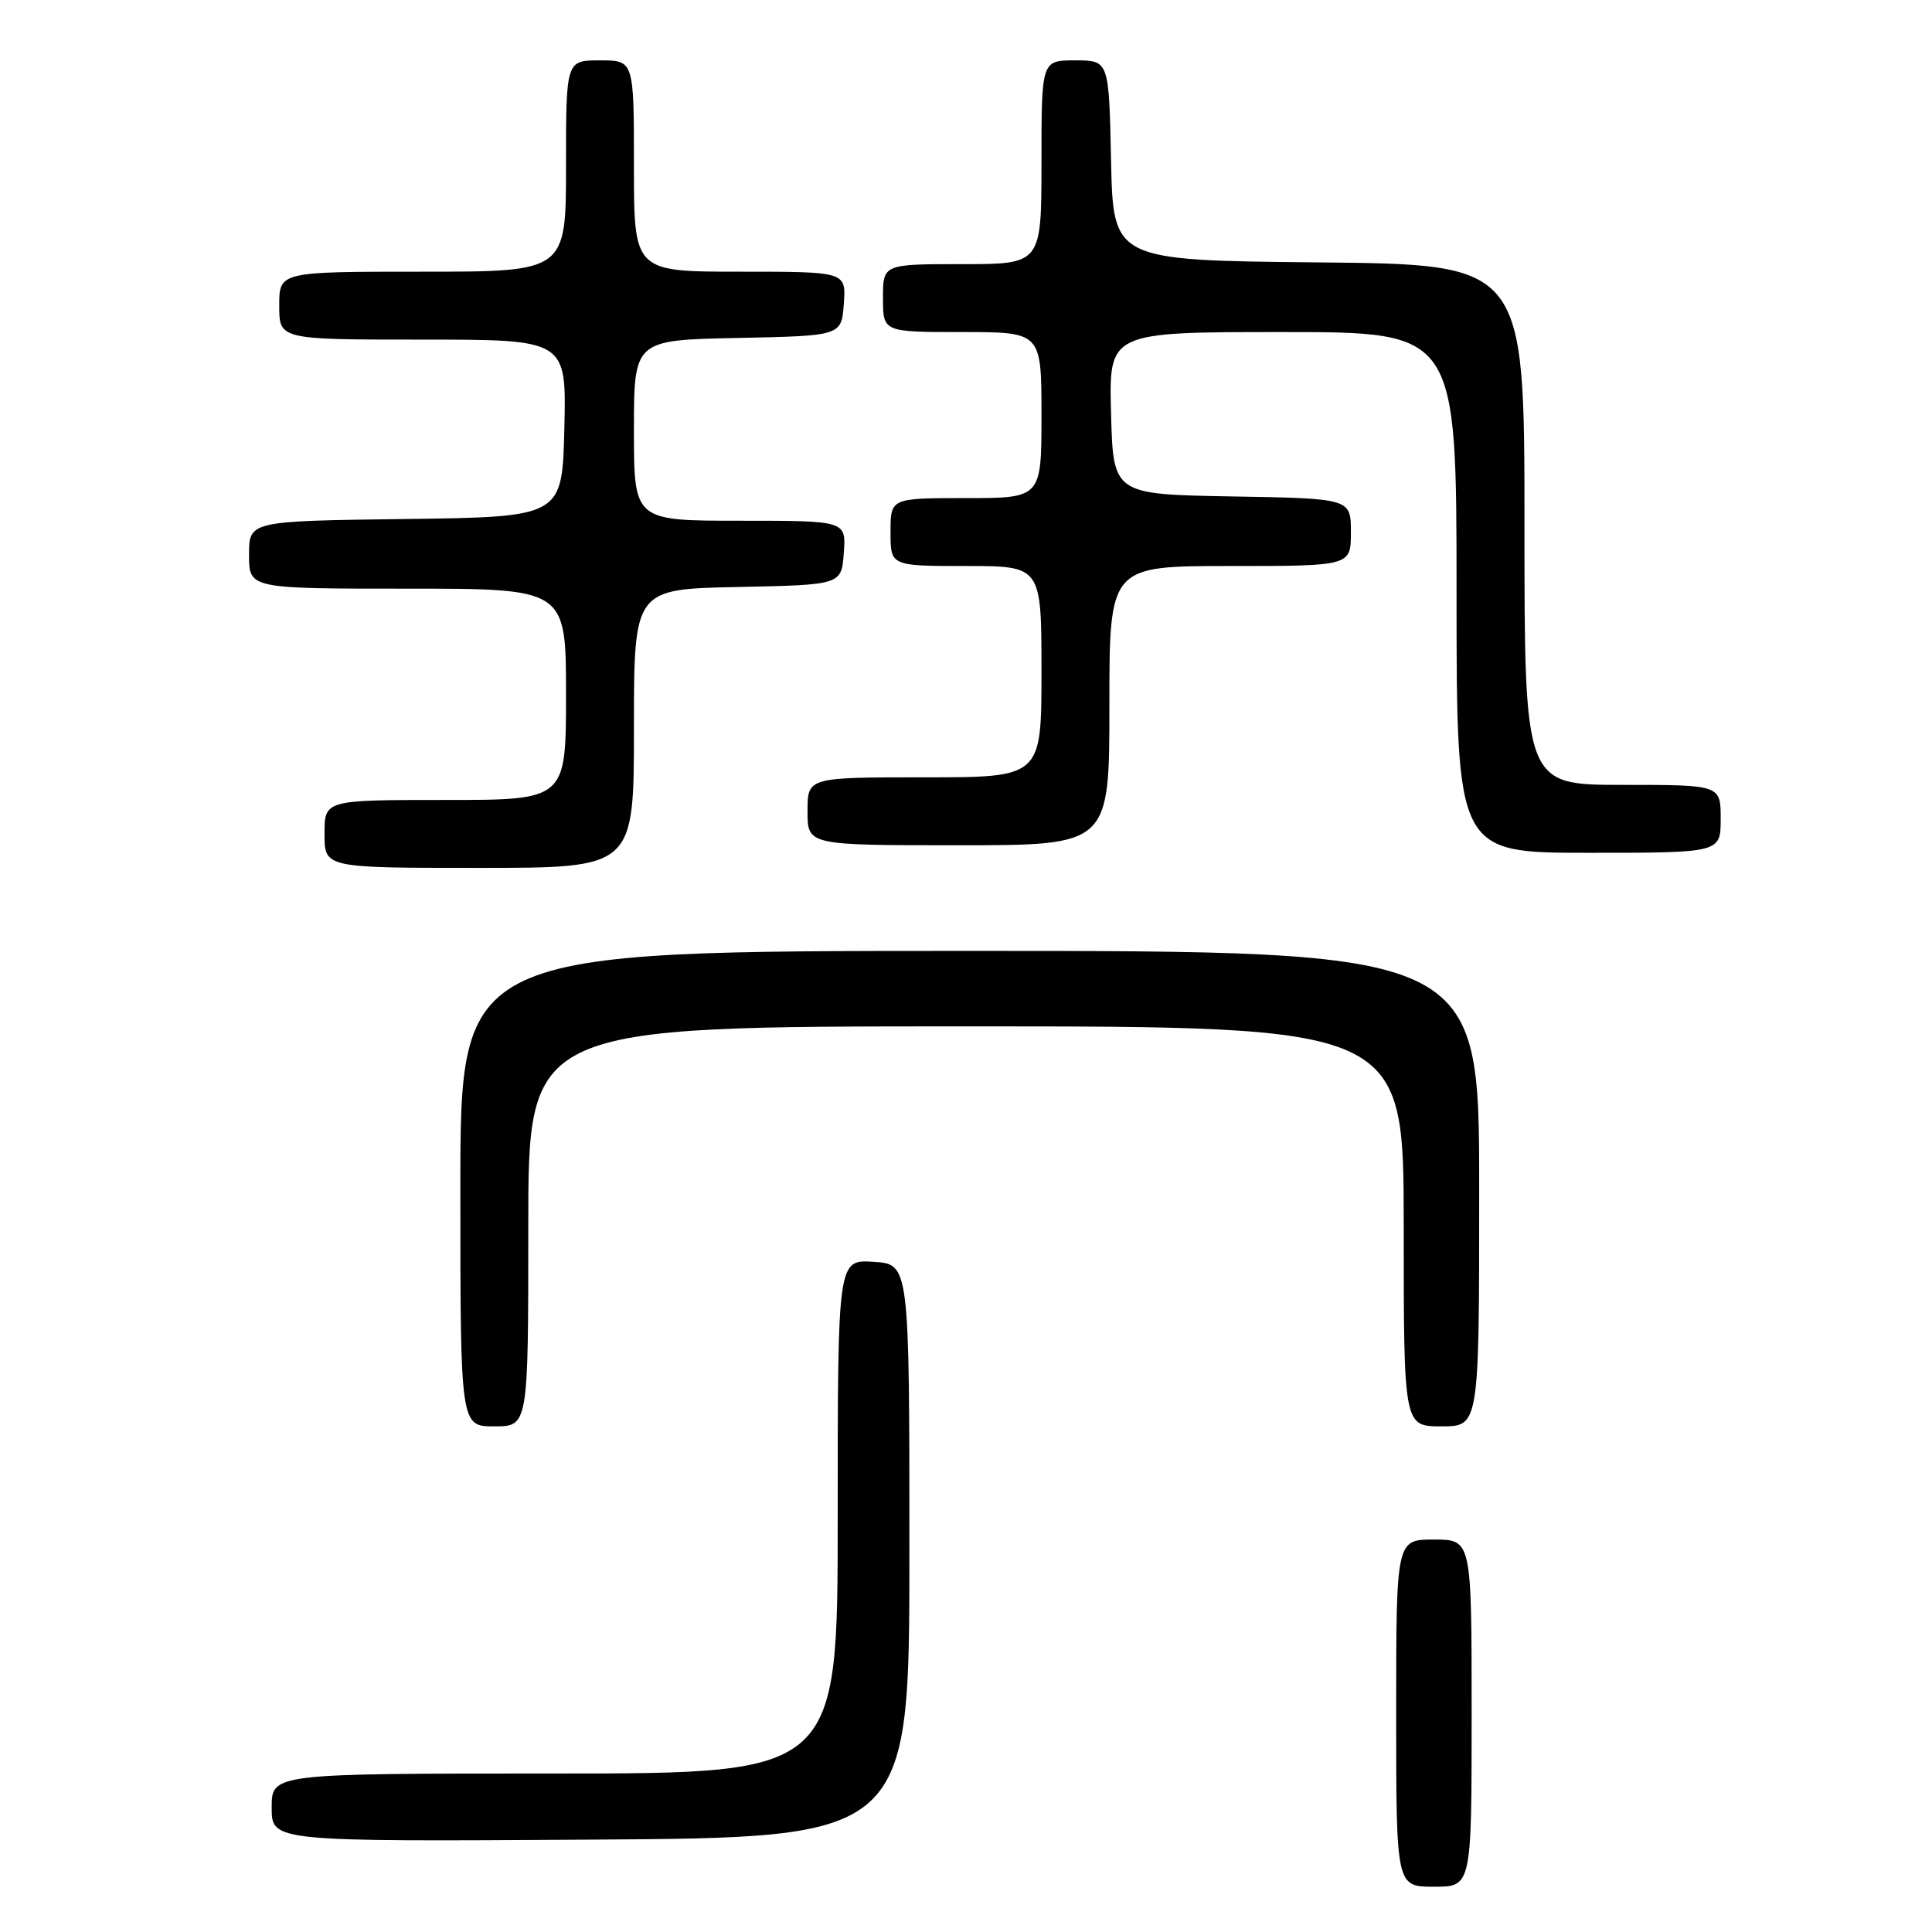 <?xml version="1.0" encoding="UTF-8" standalone="no"?>
<!DOCTYPE svg PUBLIC "-//W3C//DTD SVG 1.1//EN" "http://www.w3.org/Graphics/SVG/1.1/DTD/svg11.dtd" >
<svg xmlns="http://www.w3.org/2000/svg" xmlns:xlink="http://www.w3.org/1999/xlink" version="1.1" viewBox="0 0 256 256">
 <g >
 <path fill="currentColor"
d=" M 195.00 227.00 C 195.00 204.00 195.00 204.00 190.00 204.00 C 185.00 204.00 185.00 204.00 185.00 227.00 C 185.00 250.00 185.00 250.00 190.00 250.00 C 195.00 250.00 195.00 250.00 195.00 227.00 Z  M 120.50 205.50 C 120.50 167.50 120.50 167.50 115.75 167.20 C 111.00 166.89 111.00 166.89 111.00 200.95 C 111.00 235.00 111.00 235.00 73.50 235.00 C 36.00 235.00 36.00 235.00 36.00 239.51 C 36.00 244.02 36.00 244.02 78.25 243.76 C 120.50 243.50 120.50 243.50 120.50 205.50 Z  M 70.00 162.50 C 70.00 136.00 70.00 136.00 128.00 136.00 C 186.00 136.00 186.00 136.00 186.00 162.50 C 186.00 189.00 186.00 189.00 191.00 189.00 C 196.00 189.00 196.00 189.00 196.00 157.50 C 196.00 126.00 196.00 126.00 128.50 126.00 C 61.00 126.00 61.00 126.00 61.00 157.50 C 61.00 189.00 61.00 189.00 65.50 189.00 C 70.00 189.00 70.00 189.00 70.00 162.50 Z  M 84.00 96.53 C 84.00 78.06 84.00 78.06 97.75 77.78 C 111.50 77.50 111.50 77.50 111.81 73.25 C 112.11 69.00 112.11 69.00 98.06 69.00 C 84.00 69.00 84.00 69.00 84.00 57.03 C 84.00 45.06 84.00 45.06 97.75 44.78 C 111.50 44.50 111.50 44.50 111.81 40.25 C 112.11 36.00 112.11 36.00 98.06 36.00 C 84.00 36.00 84.00 36.00 84.00 22.00 C 84.00 8.00 84.00 8.00 79.50 8.00 C 75.00 8.00 75.00 8.00 75.00 22.00 C 75.00 36.00 75.00 36.00 56.00 36.00 C 37.00 36.00 37.00 36.00 37.00 40.50 C 37.00 45.00 37.00 45.00 56.03 45.00 C 75.06 45.00 75.06 45.00 74.78 56.75 C 74.50 68.50 74.50 68.50 53.75 68.77 C 33.00 69.04 33.00 69.04 33.00 73.52 C 33.00 78.00 33.00 78.00 54.00 78.00 C 75.00 78.00 75.00 78.00 75.00 92.00 C 75.00 106.00 75.00 106.00 59.00 106.00 C 43.00 106.00 43.00 106.00 43.00 110.50 C 43.00 115.00 43.00 115.00 63.50 115.00 C 84.00 115.00 84.00 115.00 84.00 96.53 Z  M 228.00 108.50 C 228.00 104.00 228.00 104.00 215.00 104.00 C 202.00 104.00 202.00 104.00 202.00 69.52 C 202.00 35.03 202.00 35.03 174.75 34.77 C 147.50 34.50 147.50 34.50 147.22 21.25 C 146.94 8.00 146.94 8.00 142.47 8.00 C 138.00 8.00 138.00 8.00 138.00 21.50 C 138.00 35.00 138.00 35.00 127.50 35.00 C 117.00 35.00 117.00 35.00 117.00 39.50 C 117.00 44.00 117.00 44.00 127.50 44.00 C 138.00 44.00 138.00 44.00 138.00 55.00 C 138.00 66.00 138.00 66.00 128.00 66.00 C 118.00 66.00 118.00 66.00 118.00 70.50 C 118.00 75.00 118.00 75.00 128.00 75.00 C 138.00 75.00 138.00 75.00 138.00 89.00 C 138.00 103.00 138.00 103.00 122.50 103.00 C 107.00 103.00 107.00 103.00 107.00 107.50 C 107.00 112.00 107.00 112.00 127.00 112.00 C 147.00 112.00 147.00 112.00 147.00 93.50 C 147.00 75.00 147.00 75.00 163.00 75.00 C 179.00 75.00 179.00 75.00 179.00 70.53 C 179.00 66.05 179.00 66.05 163.25 65.78 C 147.50 65.50 147.50 65.50 147.22 54.75 C 146.93 44.00 146.93 44.00 169.97 44.00 C 193.00 44.00 193.00 44.00 193.00 78.50 C 193.00 113.00 193.00 113.00 210.50 113.00 C 228.00 113.00 228.00 113.00 228.00 108.50 Z "/>
</g>
</svg>